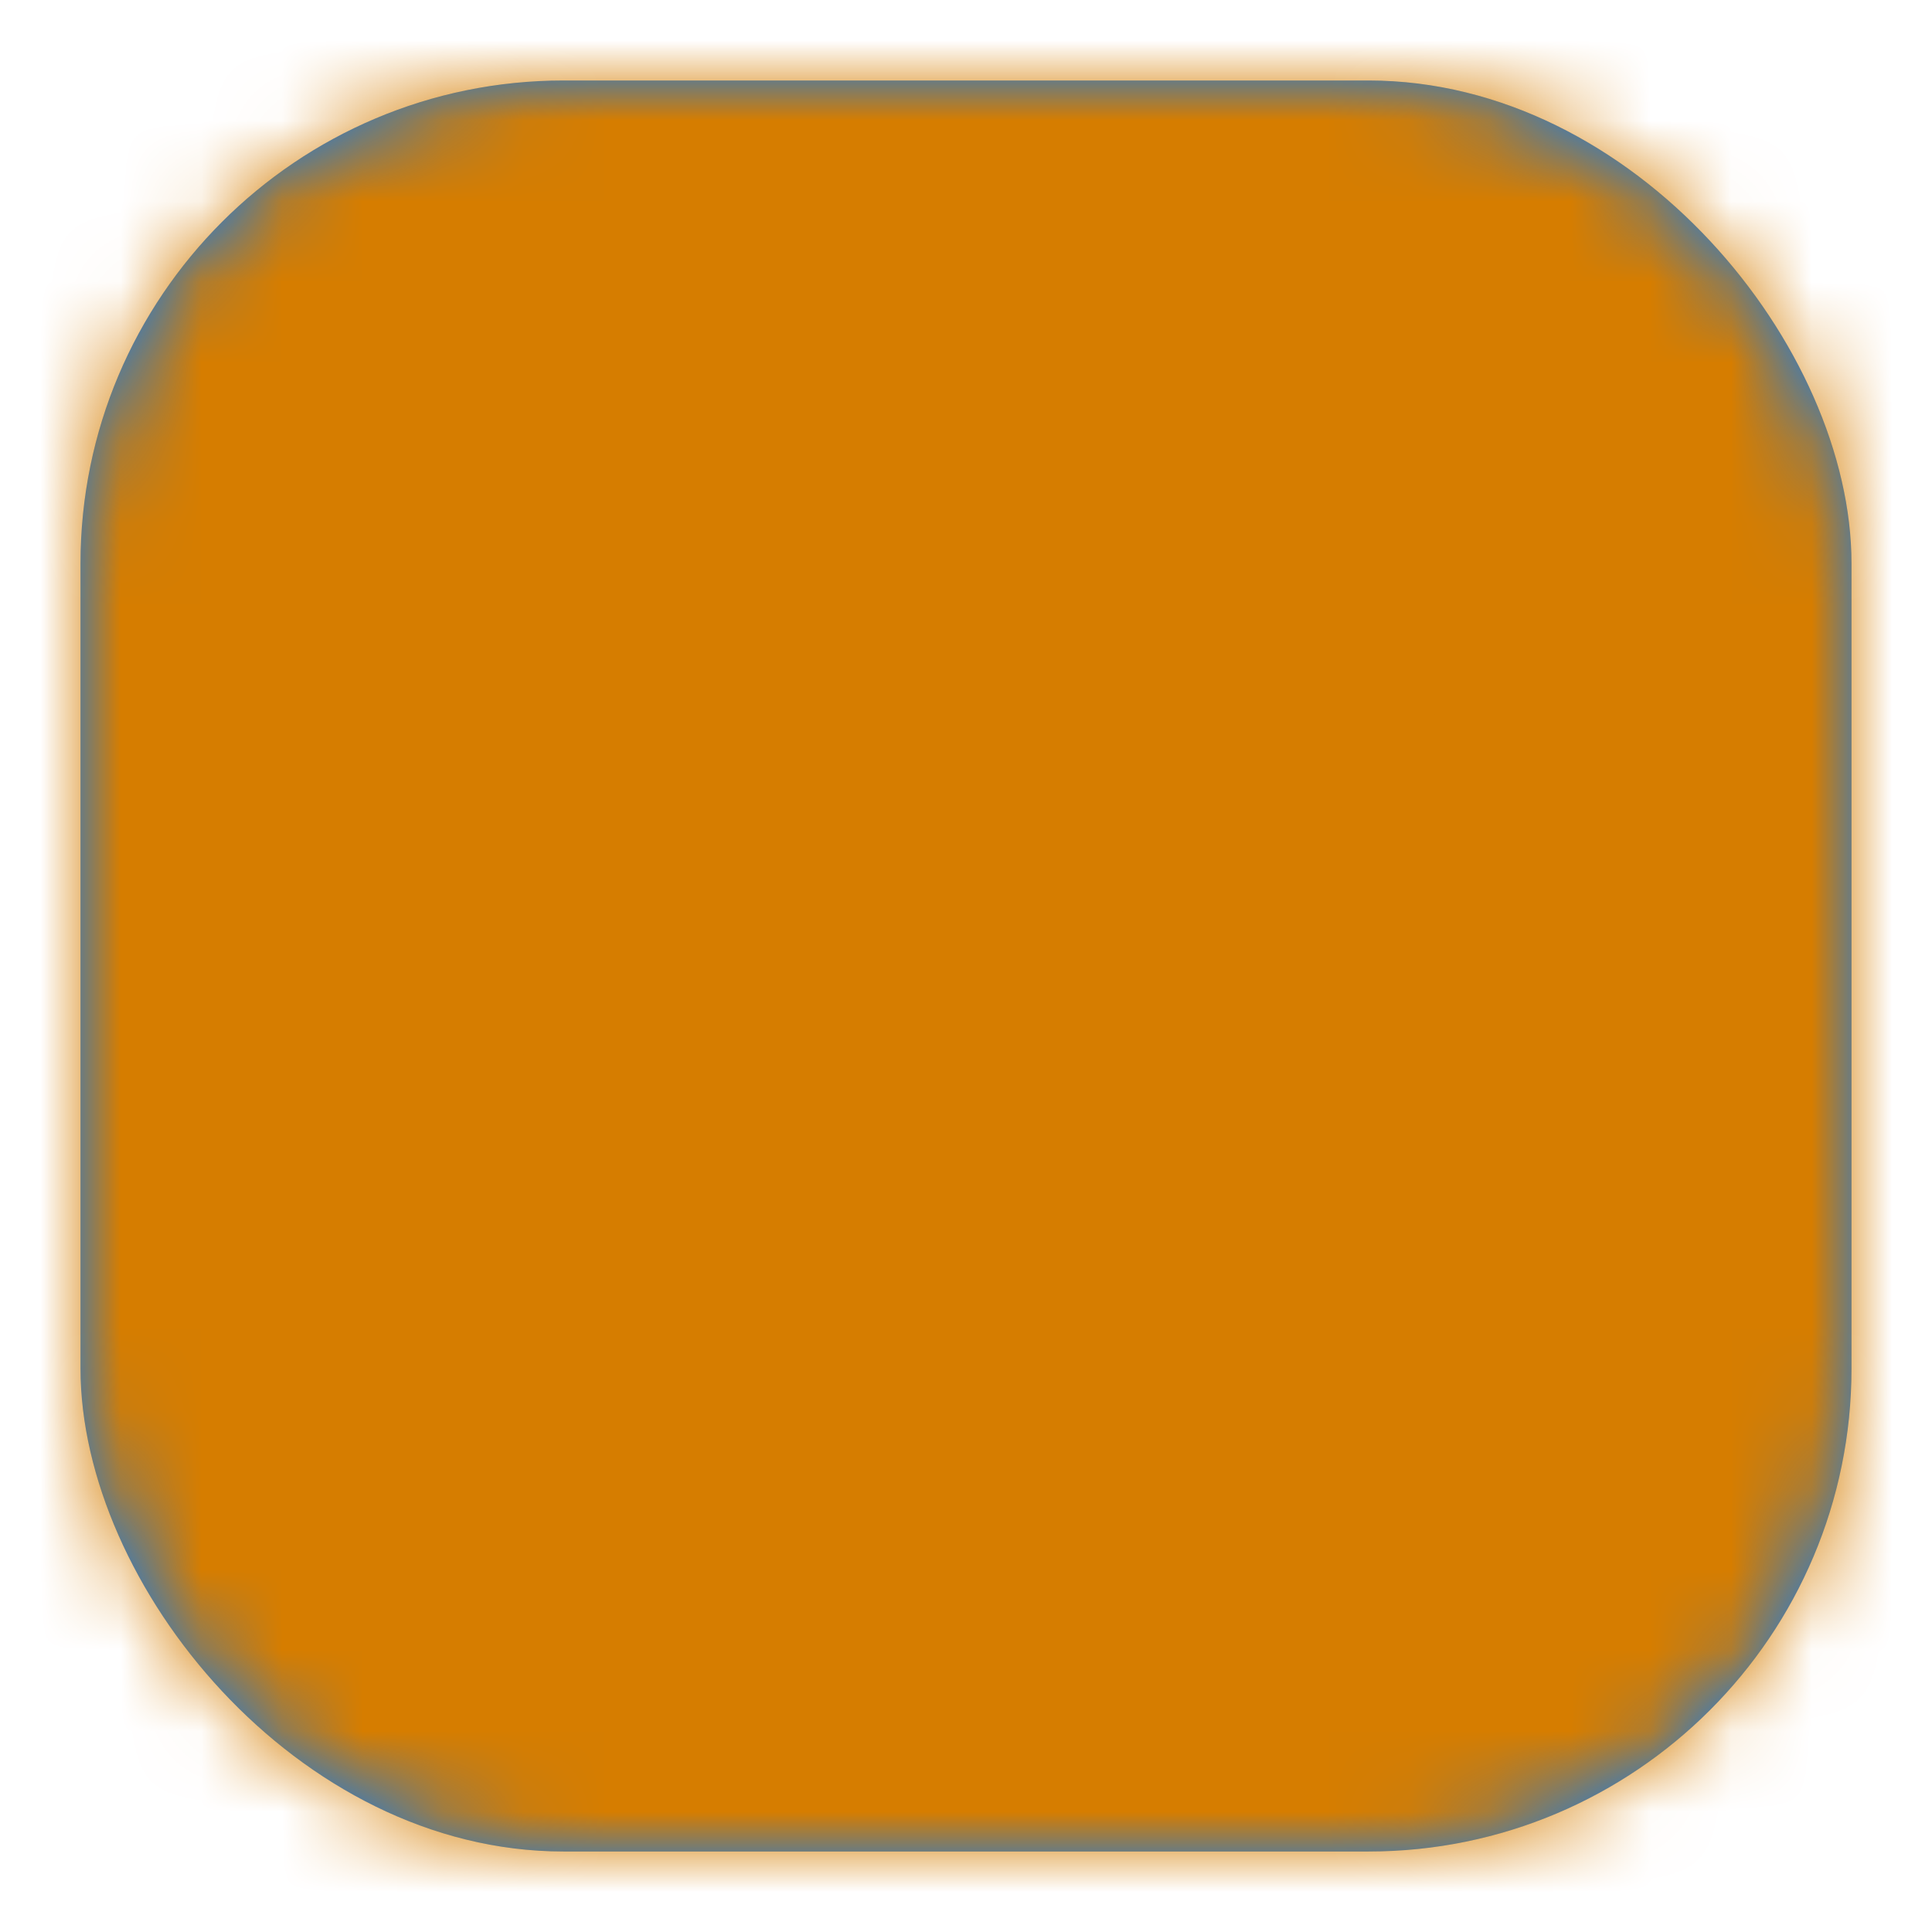 <?xml version="1.0" encoding="UTF-8"?>
<svg width="24px" height="24px" viewBox="0 0 24 24" version="1.1" xmlns="http://www.w3.org/2000/svg" xmlns:xlink="http://www.w3.org/1999/xlink">
    <!-- Generator: Sketch 42 (36781) - http://www.bohemiancoding.com/sketch -->
    <title>icon/checkbox-selected</title>
    <desc>Created with Sketch.</desc>
    <defs>
        <rect id="path-1" x="1" y="1" width="22" height="22" rx="6"></rect>
    </defs>
    <g id="Symbols" stroke="none" stroke-width="1" fill="none" fill-rule="evenodd">
        <g id="icon/checkbox-selected">
            <rect id="Rectangle-5" fill="#E5E5E6" x="1" y="1" width="22" height="22" rx="6"></rect>
            <mask id="mask-2" fill="white">
                <use xlink:href="#path-1"></use>
            </mask>
            <use id="Mask" fill="#007AFF" xlink:href="#path-1"></use>
            <g id="color/primary" mask="url(#mask-2)" fill="#D67D00">
                <rect id="burnt-orange" x="0" y="0" width="24" height="24"></rect>
            </g>
            <g id="check" mask="url(#mask-2)" stroke="#D67D00" fill="#FFFFFF" stroke-linecap="round" fill-opacity="0" stroke-linejoin="round">
                <g transform="translate(7, 8)" id="Shape">
                    <polyline points="0 5.091 2.933 8 11 0"></polyline>
                </g>
            </g>
        </g>
    </g>
</svg>